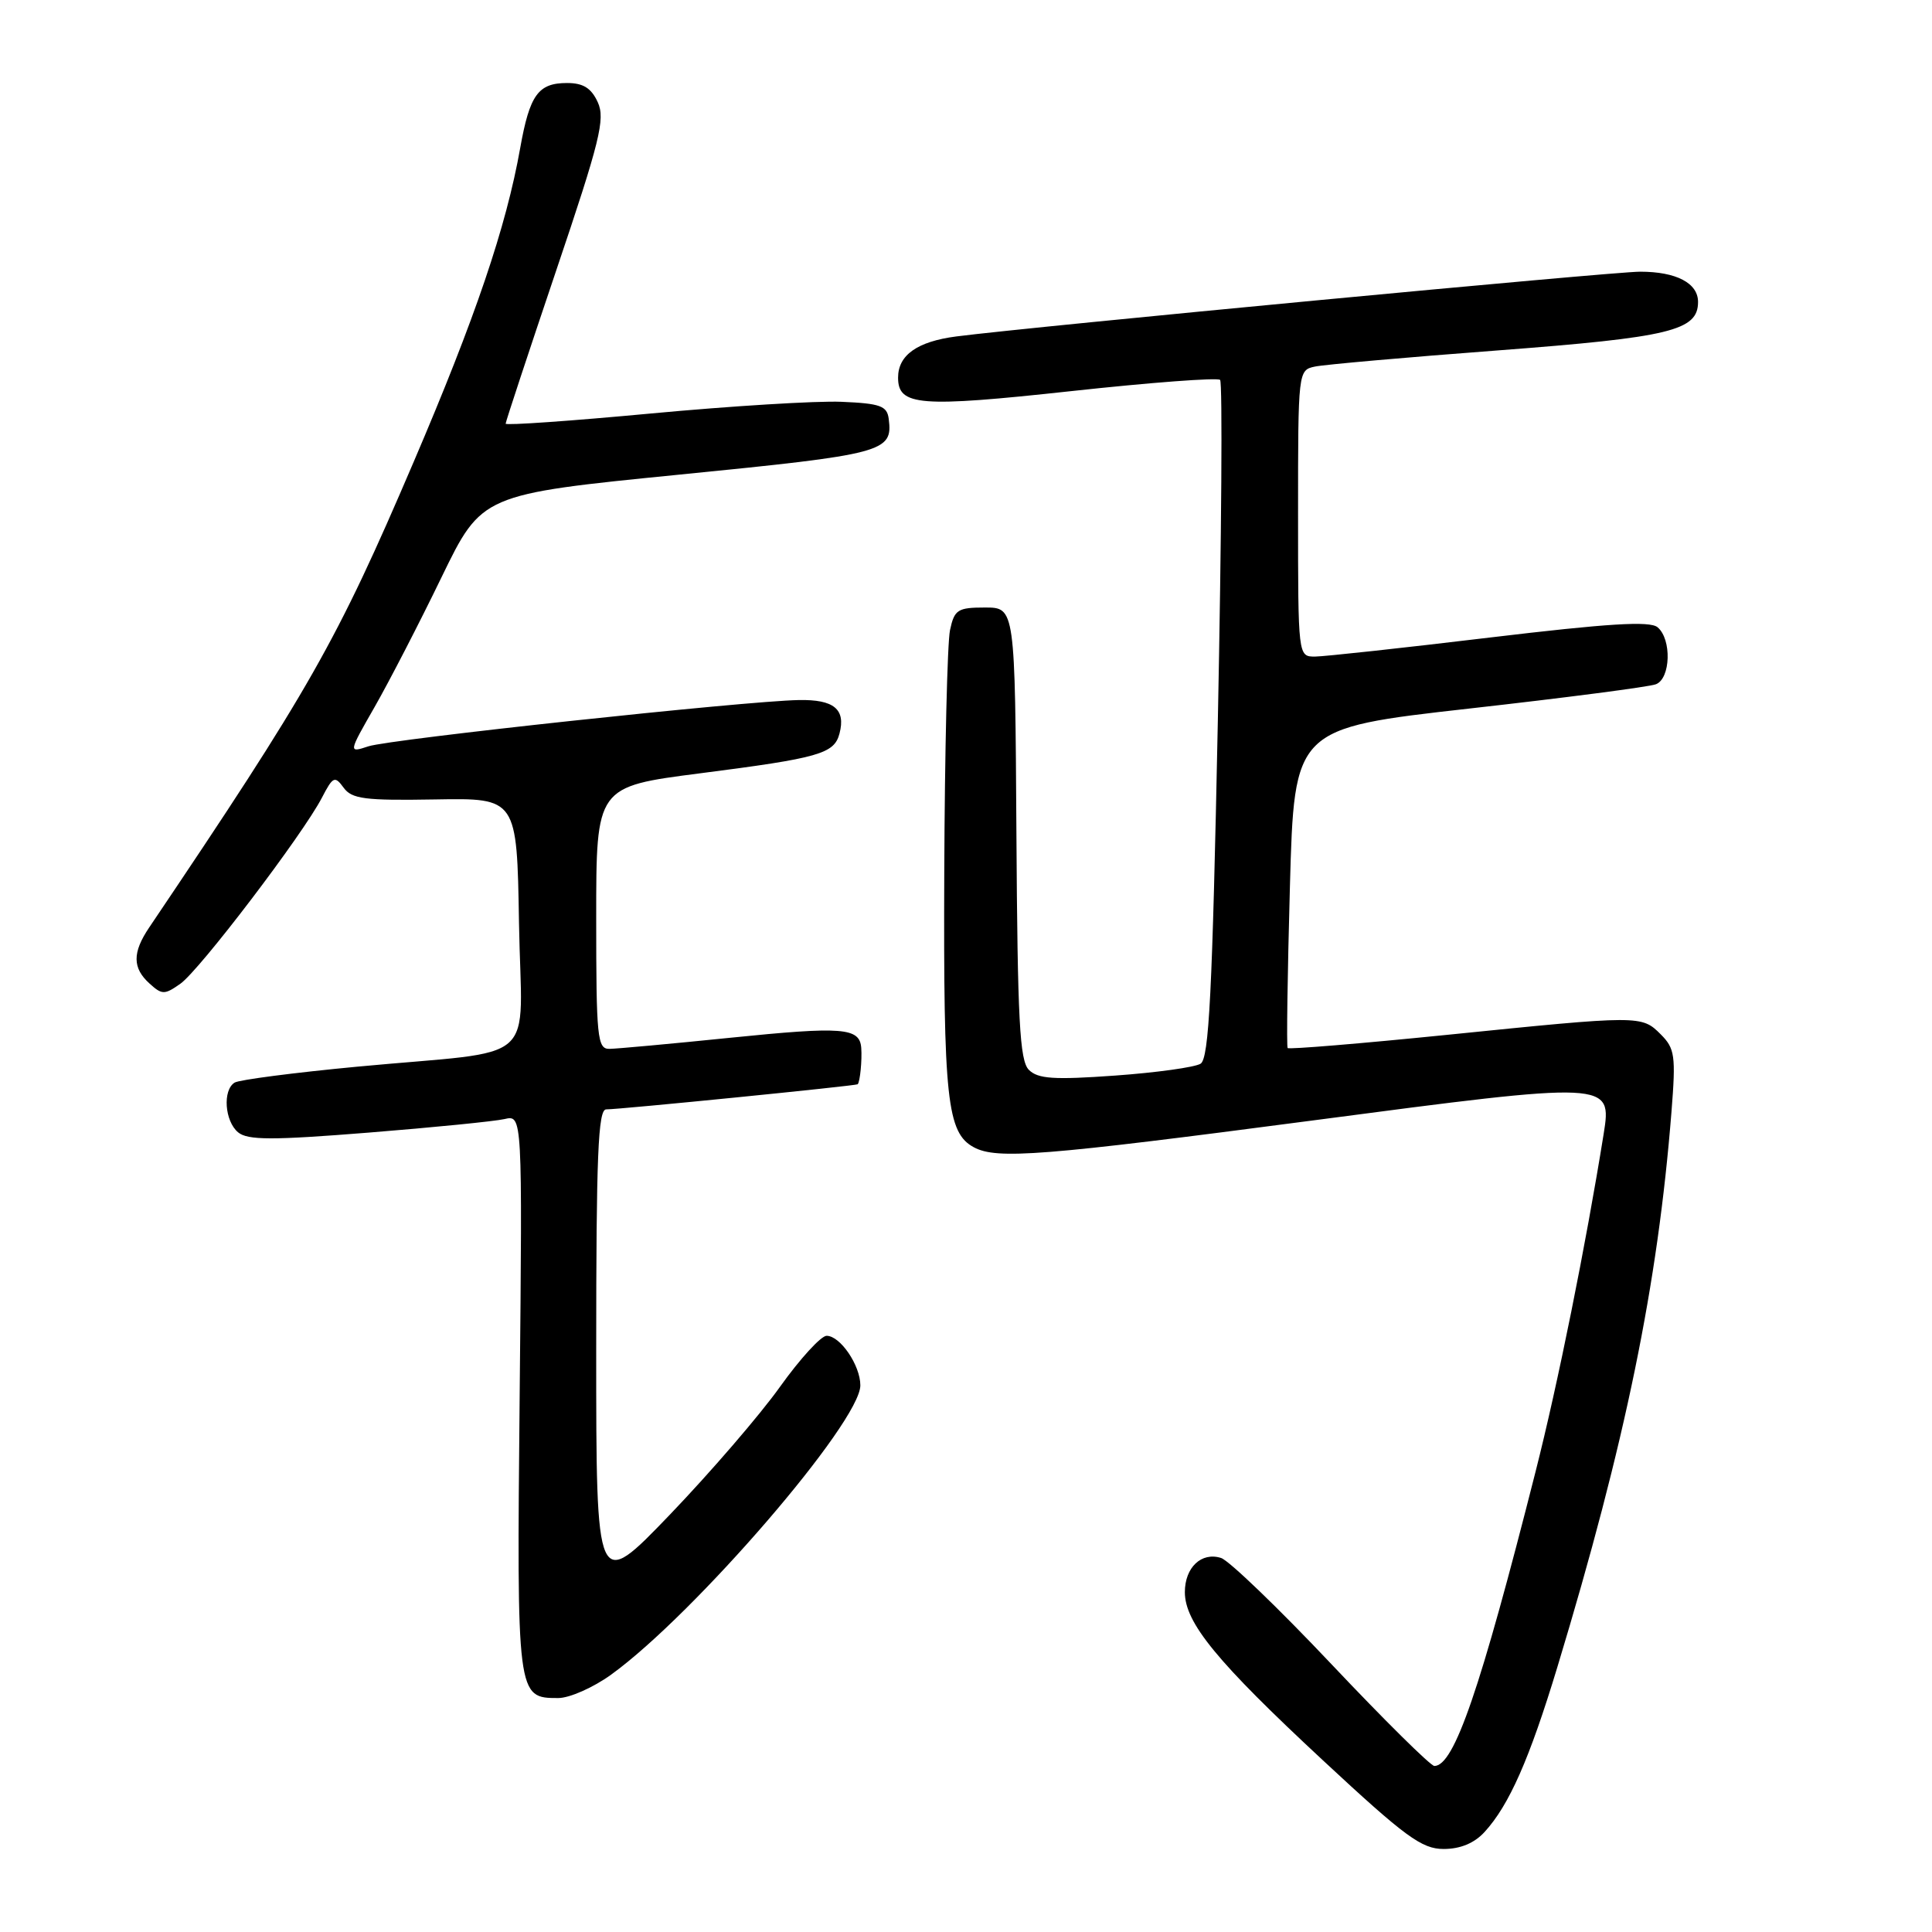 <?xml version="1.0" encoding="UTF-8" standalone="no"?>
<!DOCTYPE svg PUBLIC "-//W3C//DTD SVG 1.1//EN" "http://www.w3.org/Graphics/SVG/1.1/DTD/svg11.dtd" >
<svg xmlns="http://www.w3.org/2000/svg" xmlns:xlink="http://www.w3.org/1999/xlink" version="1.1" viewBox="0 0 256 256">
 <g >
 <path fill="currentColor"
d=" M 196.71 242.75 C 199.97 239.19 202.66 233.10 206.37 220.86 C 215.39 191.07 219.66 170.27 221.48 147.31 C 222.07 139.89 221.93 138.93 220.06 137.06 C 217.52 134.52 217.38 134.52 191.77 137.12 C 180.29 138.28 170.77 139.07 170.62 138.87 C 170.46 138.67 170.60 129.05 170.92 117.50 C 171.50 96.50 171.50 96.50 194.66 93.89 C 207.40 92.46 218.54 91.01 219.41 90.67 C 221.38 89.92 221.53 84.69 219.63 83.11 C 218.60 82.26 213.10 82.60 197.38 84.48 C 185.90 85.86 175.49 86.99 174.25 87.00 C 172.00 87.00 172.00 87.00 172.00 68.02 C 172.00 49.14 172.01 49.04 174.25 48.57 C 175.49 48.31 186.40 47.34 198.50 46.43 C 221.31 44.70 225.00 43.81 225.00 40.01 C 225.00 37.51 222.12 36.00 217.32 36.00 C 213.69 36.00 136.81 43.28 126.72 44.58 C 121.55 45.25 119.00 47.05 119.00 50.04 C 119.00 53.79 121.86 54.01 141.90 51.83 C 152.45 50.68 161.35 50.01 161.67 50.34 C 162.00 50.67 161.86 70.99 161.37 95.51 C 160.64 131.69 160.20 140.26 159.08 140.95 C 158.32 141.42 153.22 142.13 147.75 142.52 C 139.64 143.10 137.53 142.96 136.33 141.76 C 135.11 140.54 134.83 135.19 134.68 110.40 C 134.50 80.50 134.50 80.50 130.51 80.50 C 126.89 80.50 126.46 80.78 125.88 83.50 C 125.53 85.15 125.18 99.60 125.12 115.60 C 125.00 145.67 125.48 150.11 129.04 152.02 C 132.09 153.66 138.10 153.18 174.00 148.46 C 213.45 143.26 213.61 143.27 212.49 150.27 C 210.12 165.03 206.43 183.36 203.47 195.00 C 196.13 223.95 192.68 234.00 190.06 234.00 C 189.57 234.00 183.43 227.93 176.43 220.52 C 169.42 213.10 162.84 206.77 161.80 206.44 C 159.20 205.61 157.00 207.69 157.00 210.97 C 157.00 215.02 161.25 220.20 175.29 233.25 C 186.22 243.41 188.39 245.00 191.29 245.00 C 193.50 245.00 195.36 244.23 196.71 242.75 Z  M 80.99 221.89 C 92.08 213.86 114.00 188.41 114.00 183.57 C 114.00 180.92 111.34 177.00 109.53 177.00 C 108.79 177.00 106.01 180.04 103.36 183.75 C 100.72 187.46 94.15 195.08 88.78 200.68 C 79.00 210.86 79.00 210.86 79.00 178.93 C 79.00 153.12 79.25 147.00 80.32 147.00 C 82.16 147.00 113.46 143.87 113.65 143.67 C 113.96 143.34 114.24 140.47 114.12 138.86 C 113.92 136.16 111.68 135.99 96.75 137.51 C 88.91 138.31 81.71 138.97 80.75 138.98 C 79.15 139.00 79.00 137.51 79.00 121.62 C 79.00 104.24 79.00 104.24 92.75 102.47 C 108.58 100.44 110.54 99.88 111.24 97.19 C 112.08 93.97 110.50 92.67 105.84 92.76 C 98.68 92.89 51.71 97.94 48.82 98.89 C 46.15 99.77 46.15 99.77 49.66 93.64 C 51.59 90.26 55.57 82.55 58.50 76.50 C 63.84 65.50 63.84 65.50 90.02 62.89 C 117.22 60.19 118.32 59.90 117.76 55.50 C 117.54 53.78 116.65 53.46 111.50 53.24 C 108.20 53.10 96.84 53.80 86.25 54.79 C 75.66 55.78 67.00 56.39 67.00 56.14 C 67.00 55.89 70.01 46.78 73.68 35.90 C 79.50 18.68 80.22 15.77 79.21 13.55 C 78.35 11.67 77.28 11.00 75.14 11.00 C 71.31 11.00 70.19 12.56 68.93 19.61 C 67.07 30.08 62.99 42.10 54.81 61.21 C 44.59 85.10 41.10 91.24 19.76 122.91 C 17.53 126.22 17.54 128.27 19.81 130.32 C 21.47 131.83 21.80 131.83 23.90 130.35 C 26.43 128.58 40.15 110.55 42.66 105.69 C 44.12 102.88 44.36 102.77 45.53 104.37 C 46.62 105.87 48.34 106.09 57.65 105.93 C 68.50 105.74 68.50 105.74 68.77 122.32 C 69.09 141.56 71.96 139.02 47.34 141.34 C 38.99 142.13 31.68 143.08 31.09 143.45 C 29.48 144.44 29.77 148.56 31.55 150.04 C 32.82 151.09 36.03 151.10 48.80 150.08 C 57.44 149.39 65.56 148.58 66.86 148.28 C 69.22 147.73 69.22 147.73 68.86 184.71 C 68.47 224.94 68.48 225.00 73.97 225.00 C 75.47 225.00 78.63 223.60 80.99 221.89 Z "/>
</g>
</svg>